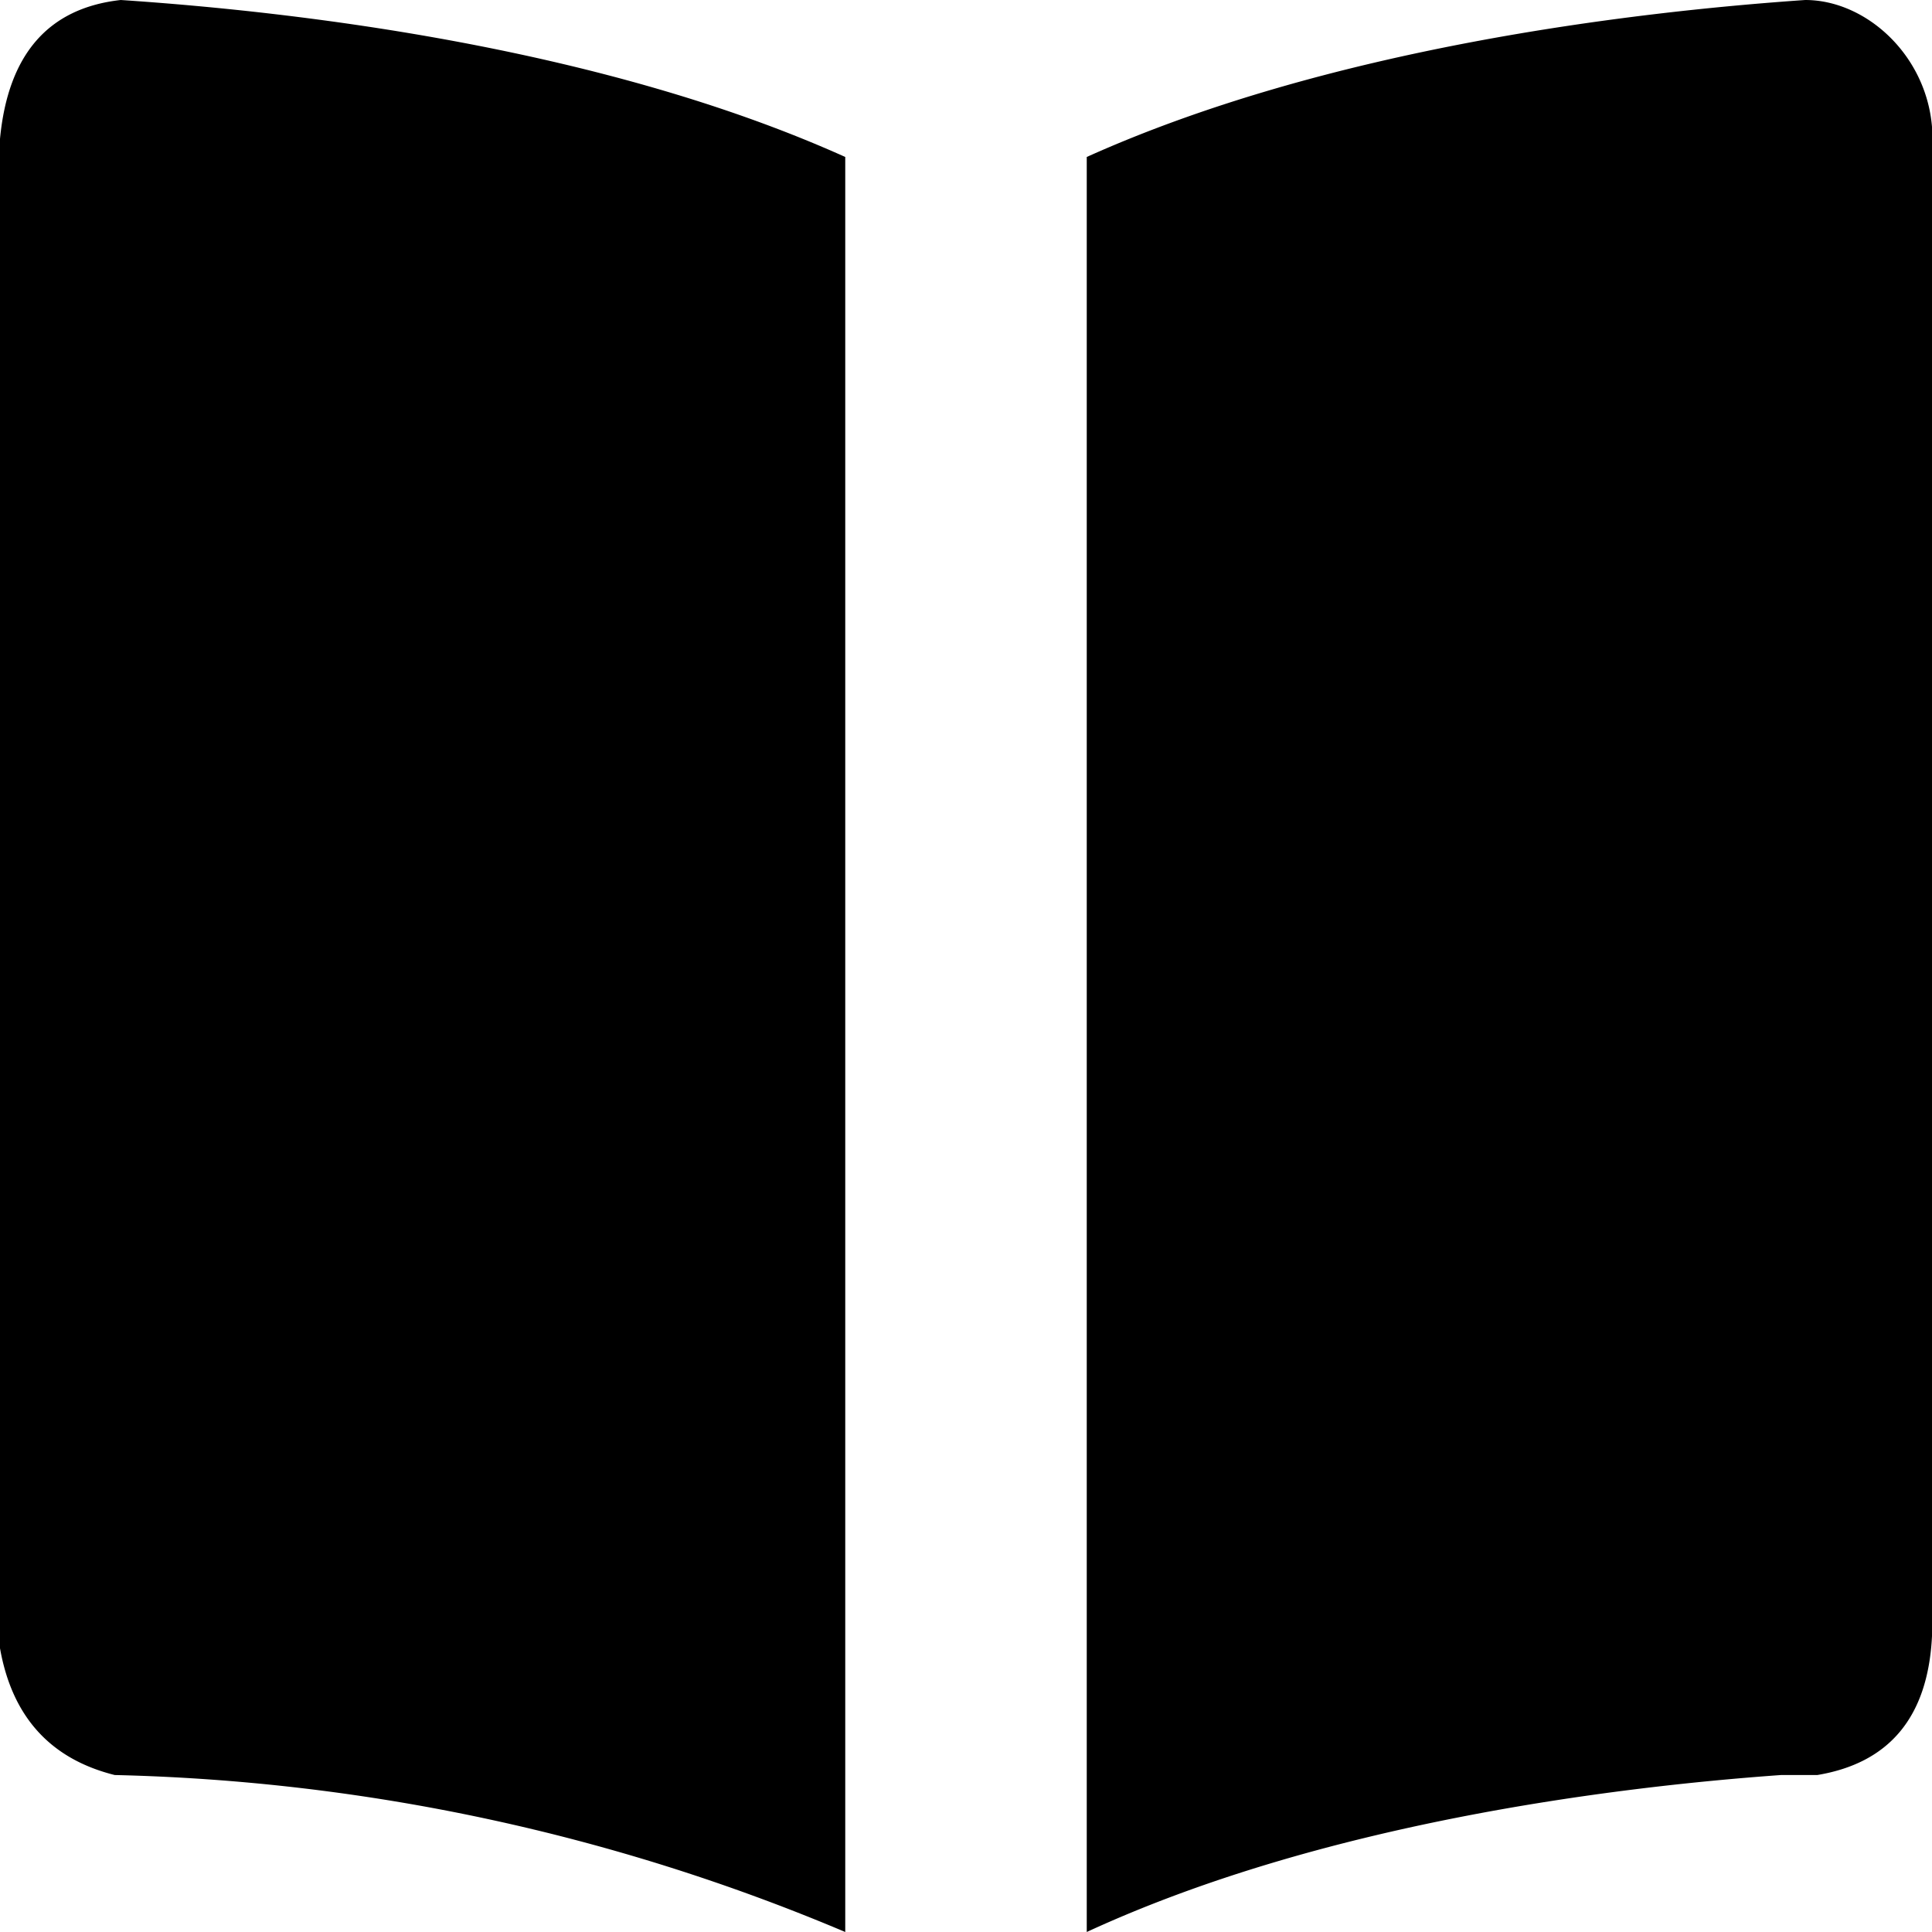 <svg xmlns="http://www.w3.org/2000/svg" viewBox="0 0 32 32">
    <path d="M2 0c3 .2 8 .8 12 2.6V32a33 33 0 0 0-12.1-2.6Q.3 29 0 27.3v-25Q.2.2 2 0m27.9 0c1 0 2 .9 2.1 2.1v25q-.1 2-1.9 2.3h-.6c-2.8.2-7.6.8-11.5 2.6V2.6C22 .8 27 .2 29.9 0"/>
</svg>
